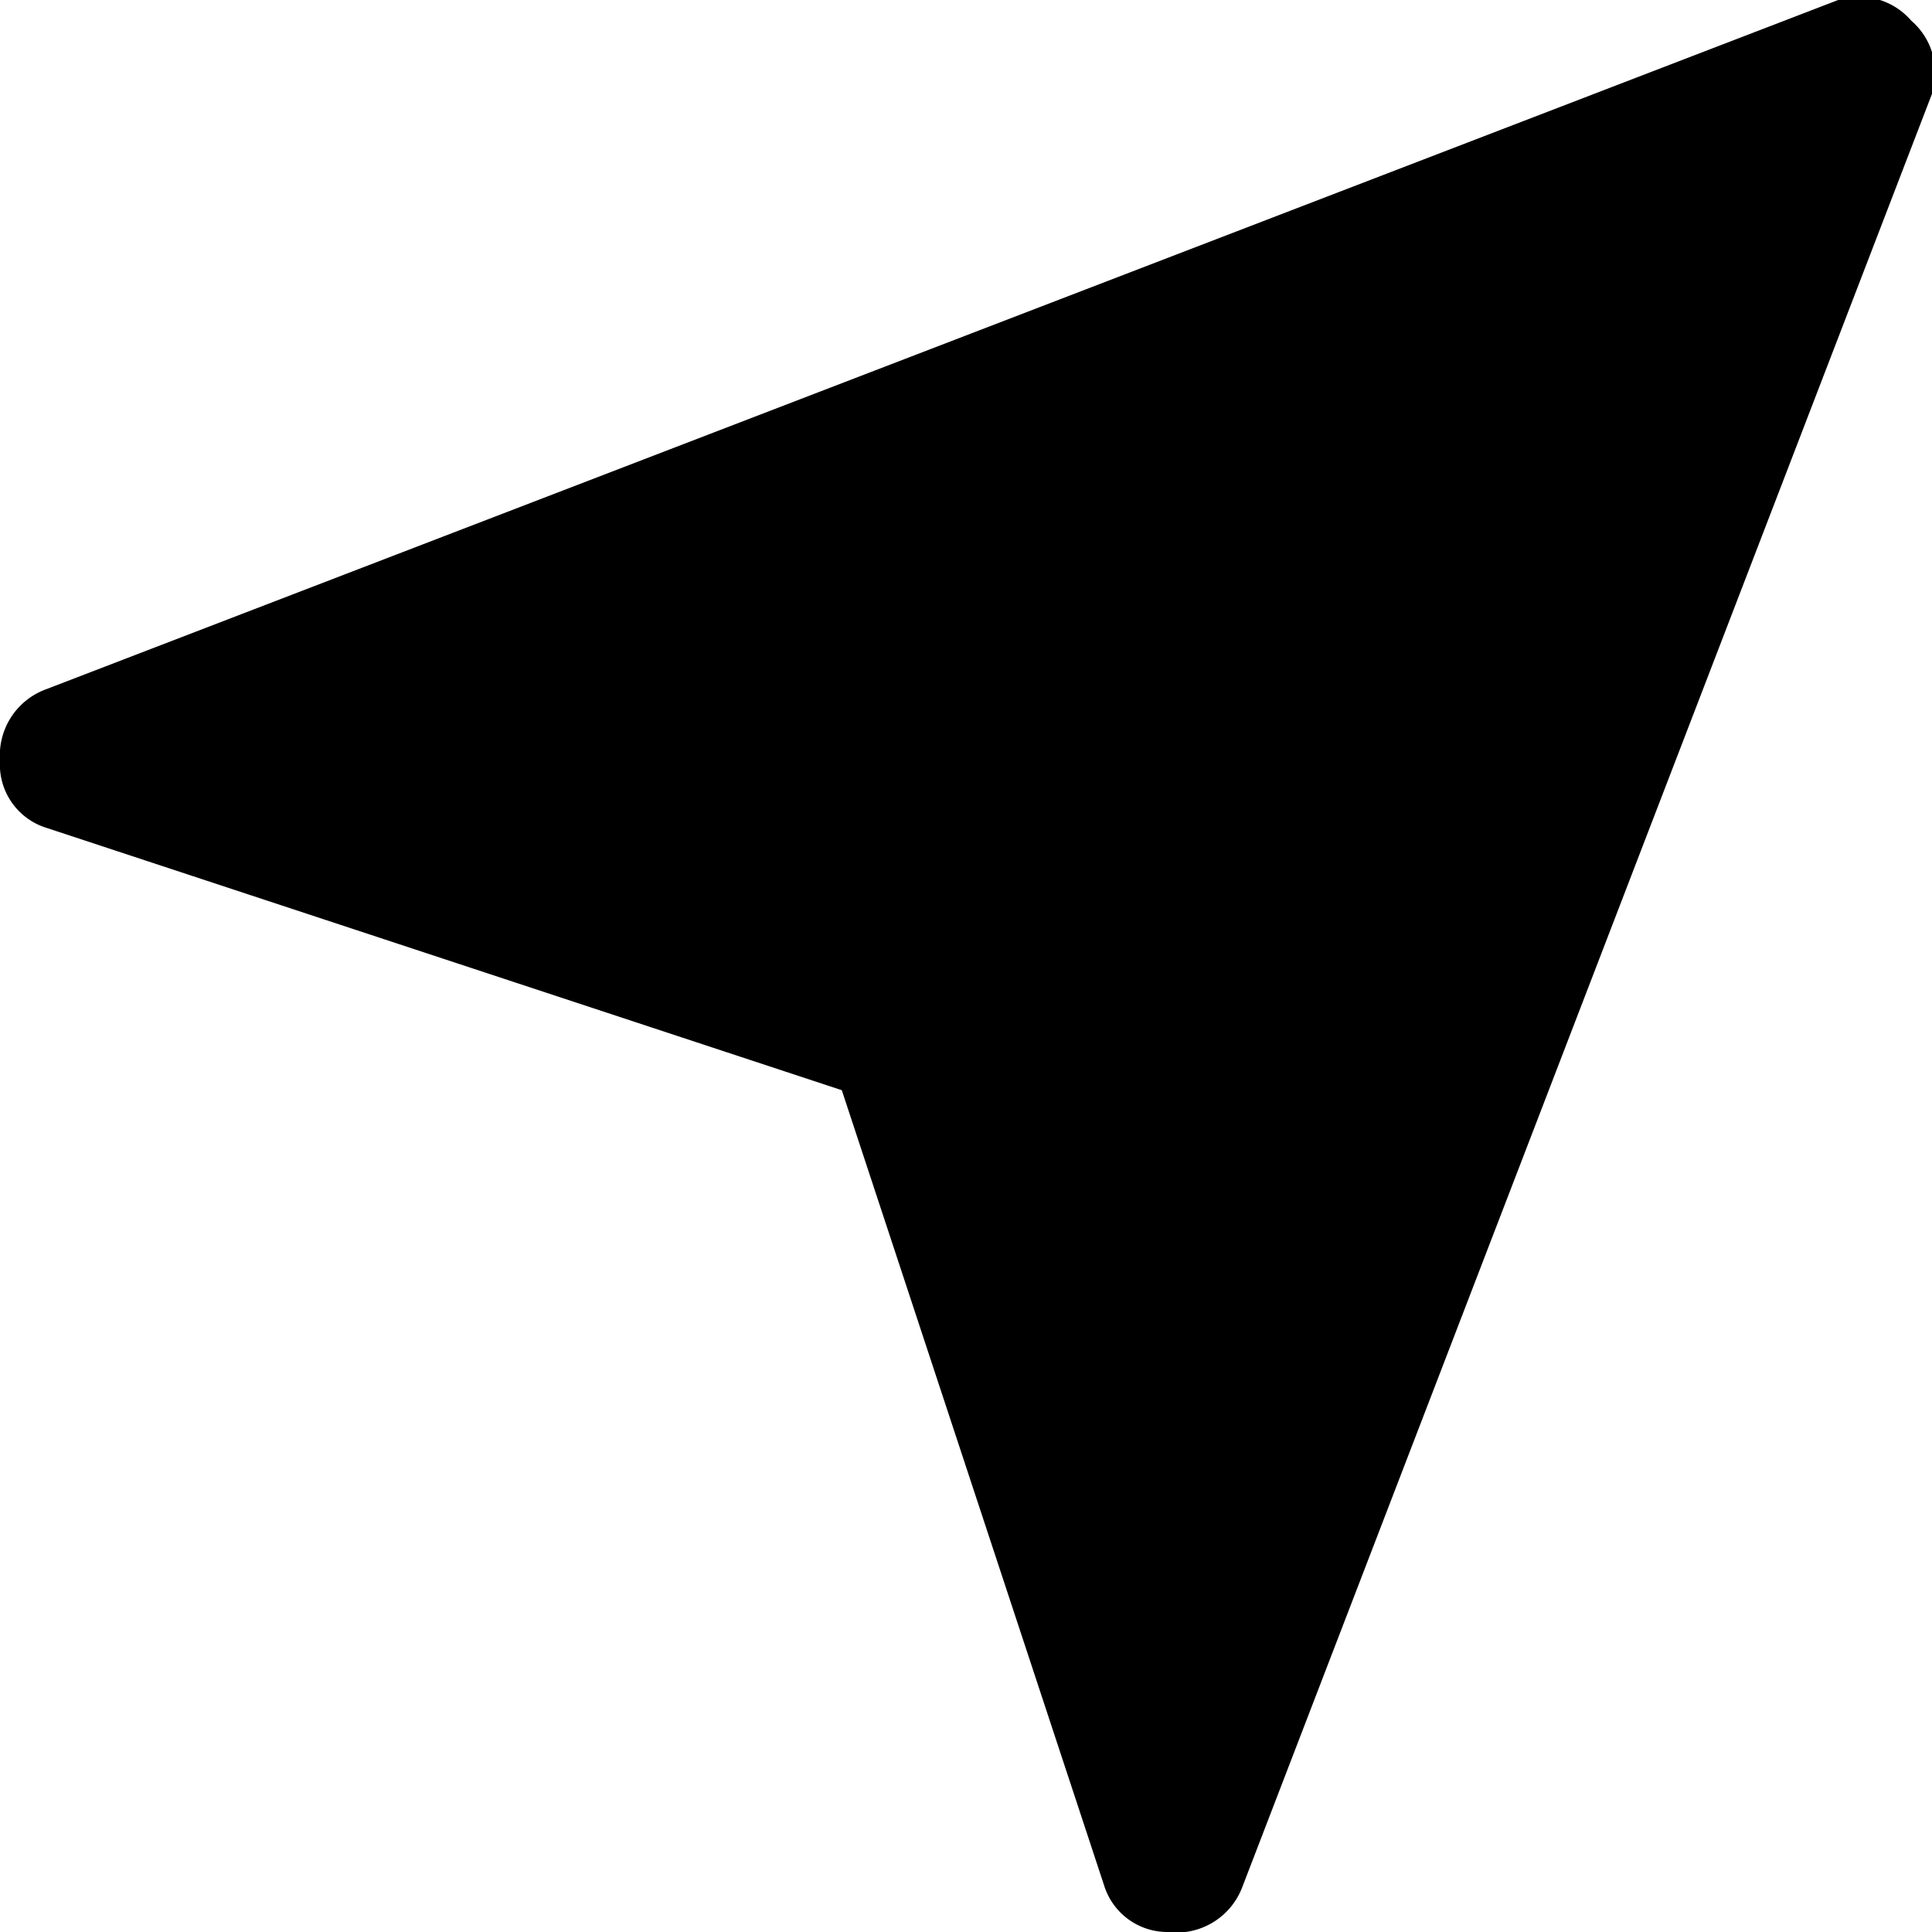 <svg xmlns="http://www.w3.org/2000/svg" viewBox="0 0 14 14">
  <path d="M13.85.15A.5.5,0,0,0,13.32,0L.32,5A.51.51,0,0,0,0,5.51.48.48,0,0,0,.34,6L6.1,7.9,8,13.66a.48.48,0,0,0,.46.34h0A.51.51,0,0,0,9,13.68l5-13A.5.5,0,0,0,13.85.15Z" style="fill: #000001"/>
</svg>
